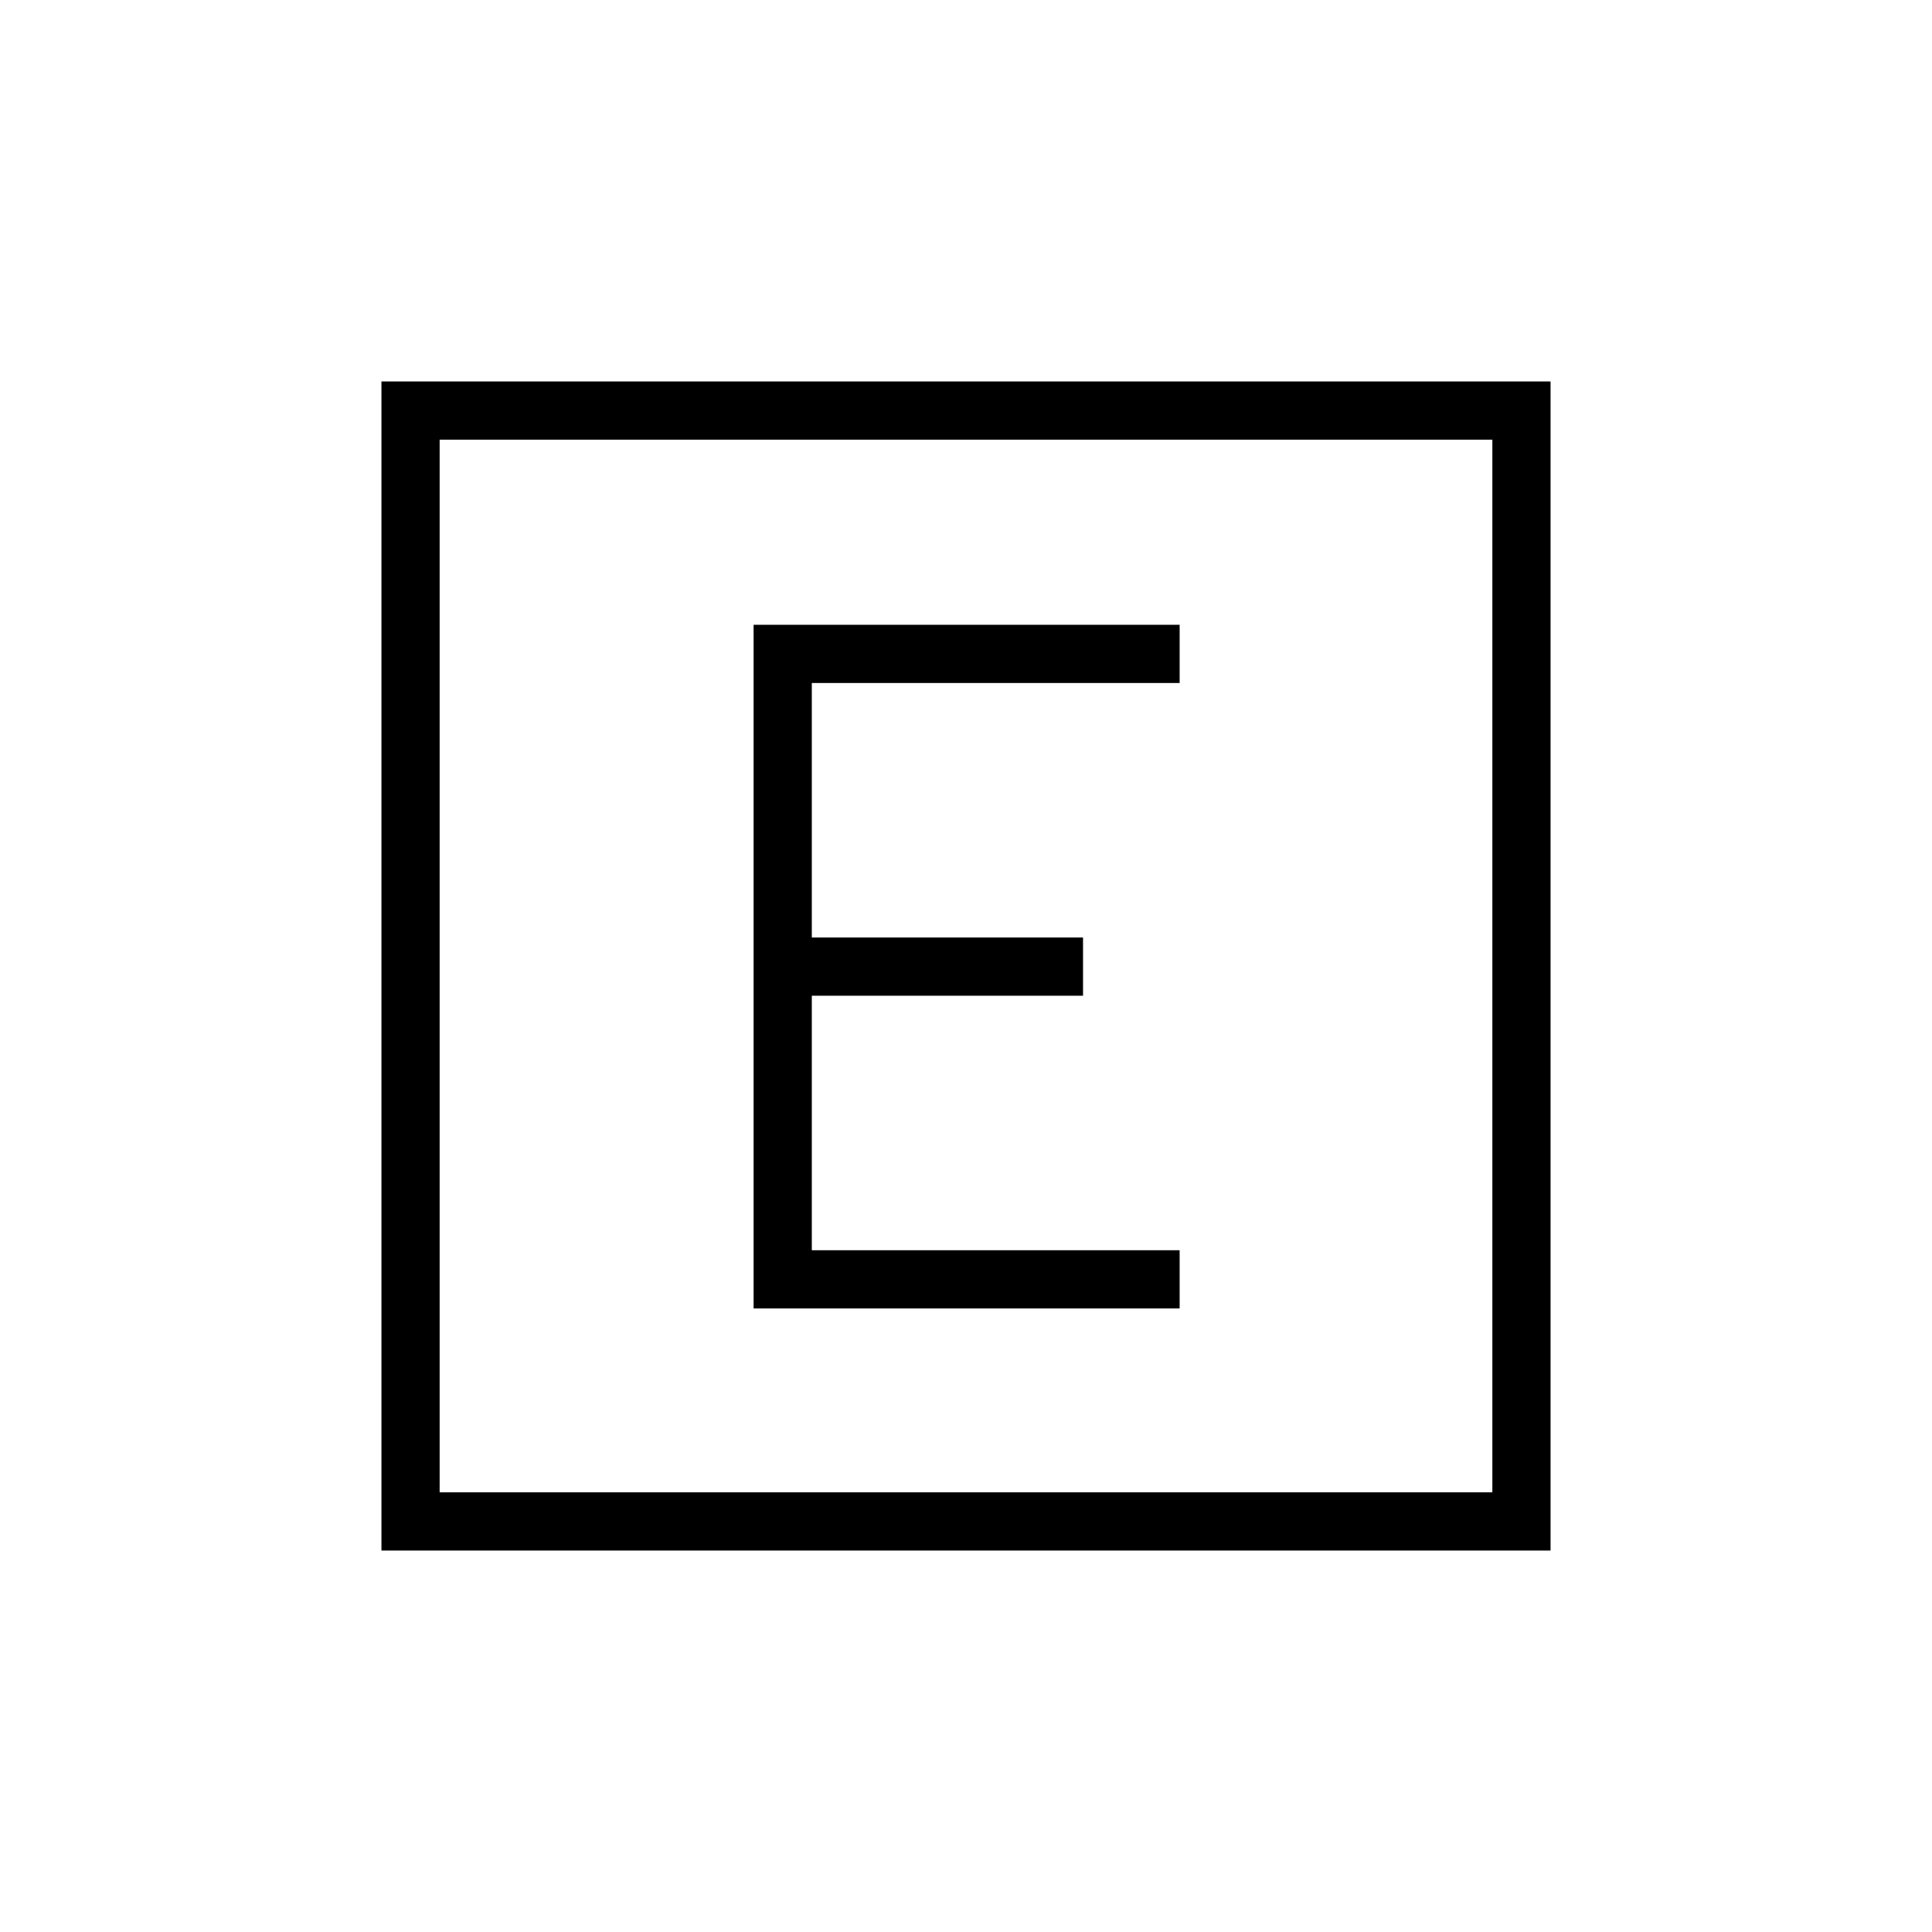 <svg xmlns="http://www.w3.org/2000/svg" height="20" viewBox="0 96 960 960" width="20"><path d="M374.461 746.154h211.693v-28.923H403.385V590.769h134.769v-28.923H403.385V435.385h182.769v-28.924H374.461v339.693ZM189.538 866.462V285.538h580.924v580.924H189.538Zm28.924-28.924h523.076V314.462H218.462v523.076Zm0-523.076v523.076-523.076Z"/></svg>